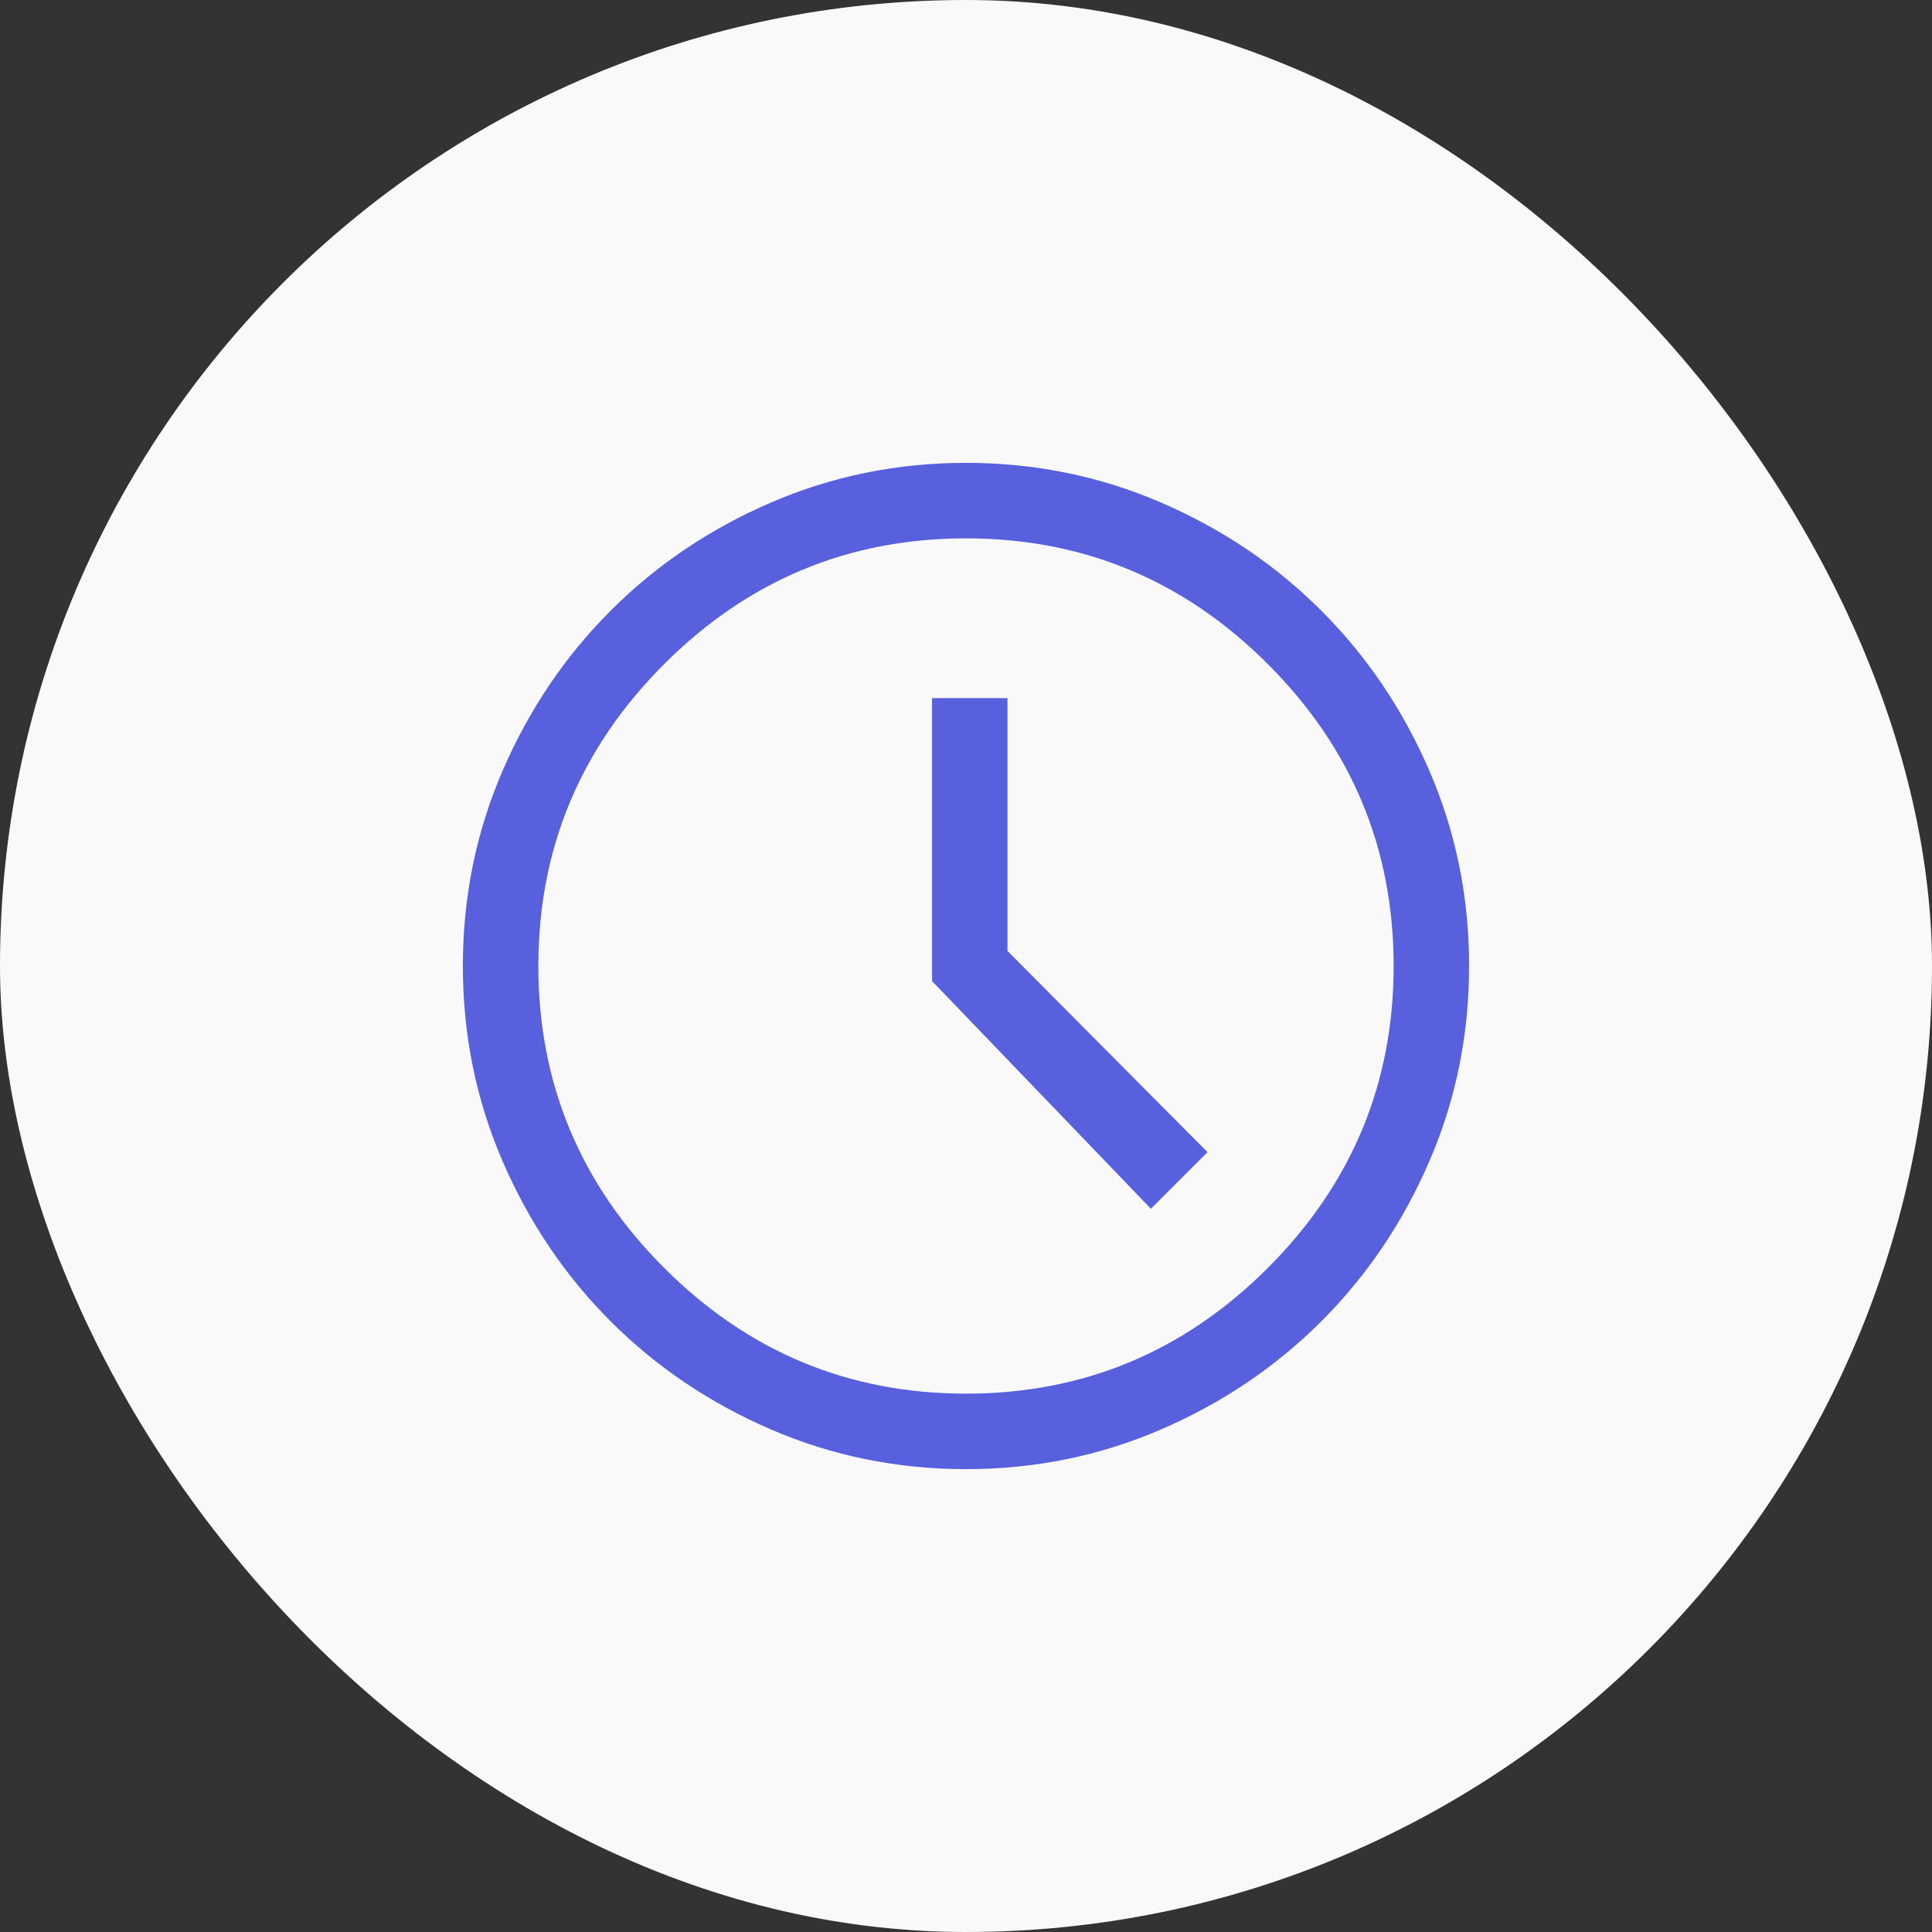 <svg width="40" height="40" viewBox="0 0 40 40" fill="none" xmlns="http://www.w3.org/2000/svg">
<rect x="0" y="0" width="40" height="40" fill="#333333" stroke="none"/>
<rect width="40" height="40" rx="20" fill="#F9F9F9"/>
<path d="M23.828 25.026L25 23.854L20.859 19.688V14.453H19.297V20.312L23.828 25.026ZM20 30.417C18.576 30.417 17.231 30.143 15.963 29.596C14.696 29.049 13.589 28.303 12.643 27.357C11.697 26.411 10.95 25.304 10.403 24.036C9.856 22.769 9.583 21.424 9.583 20C9.583 18.576 9.856 17.231 10.403 15.963C10.95 14.696 11.697 13.589 12.643 12.643C13.589 11.697 14.696 10.95 15.963 10.404C17.231 9.857 18.576 9.583 20 9.583C21.423 9.583 22.769 9.857 24.036 10.404C25.303 10.95 26.41 11.697 27.356 12.643C28.303 13.589 29.049 14.696 29.596 15.963C30.143 17.231 30.416 18.576 30.416 20C30.416 21.424 30.143 22.769 29.596 24.036C29.049 25.304 28.303 26.411 27.356 27.357C26.41 28.303 25.303 29.049 24.036 29.596C22.769 30.143 21.423 30.417 20 30.417ZM20 28.854C22.43 28.854 24.514 27.986 26.25 26.25C27.986 24.514 28.854 22.43 28.854 20C28.854 17.569 27.986 15.486 26.25 13.75C24.514 12.014 22.43 11.146 20 11.146C17.569 11.146 15.486 12.014 13.75 13.75C12.014 15.486 11.146 17.569 11.146 20C11.146 22.43 12.014 24.514 13.75 26.25C15.486 27.986 17.569 28.854 20 28.854Z" fill="#5860DD"/>
</svg>
